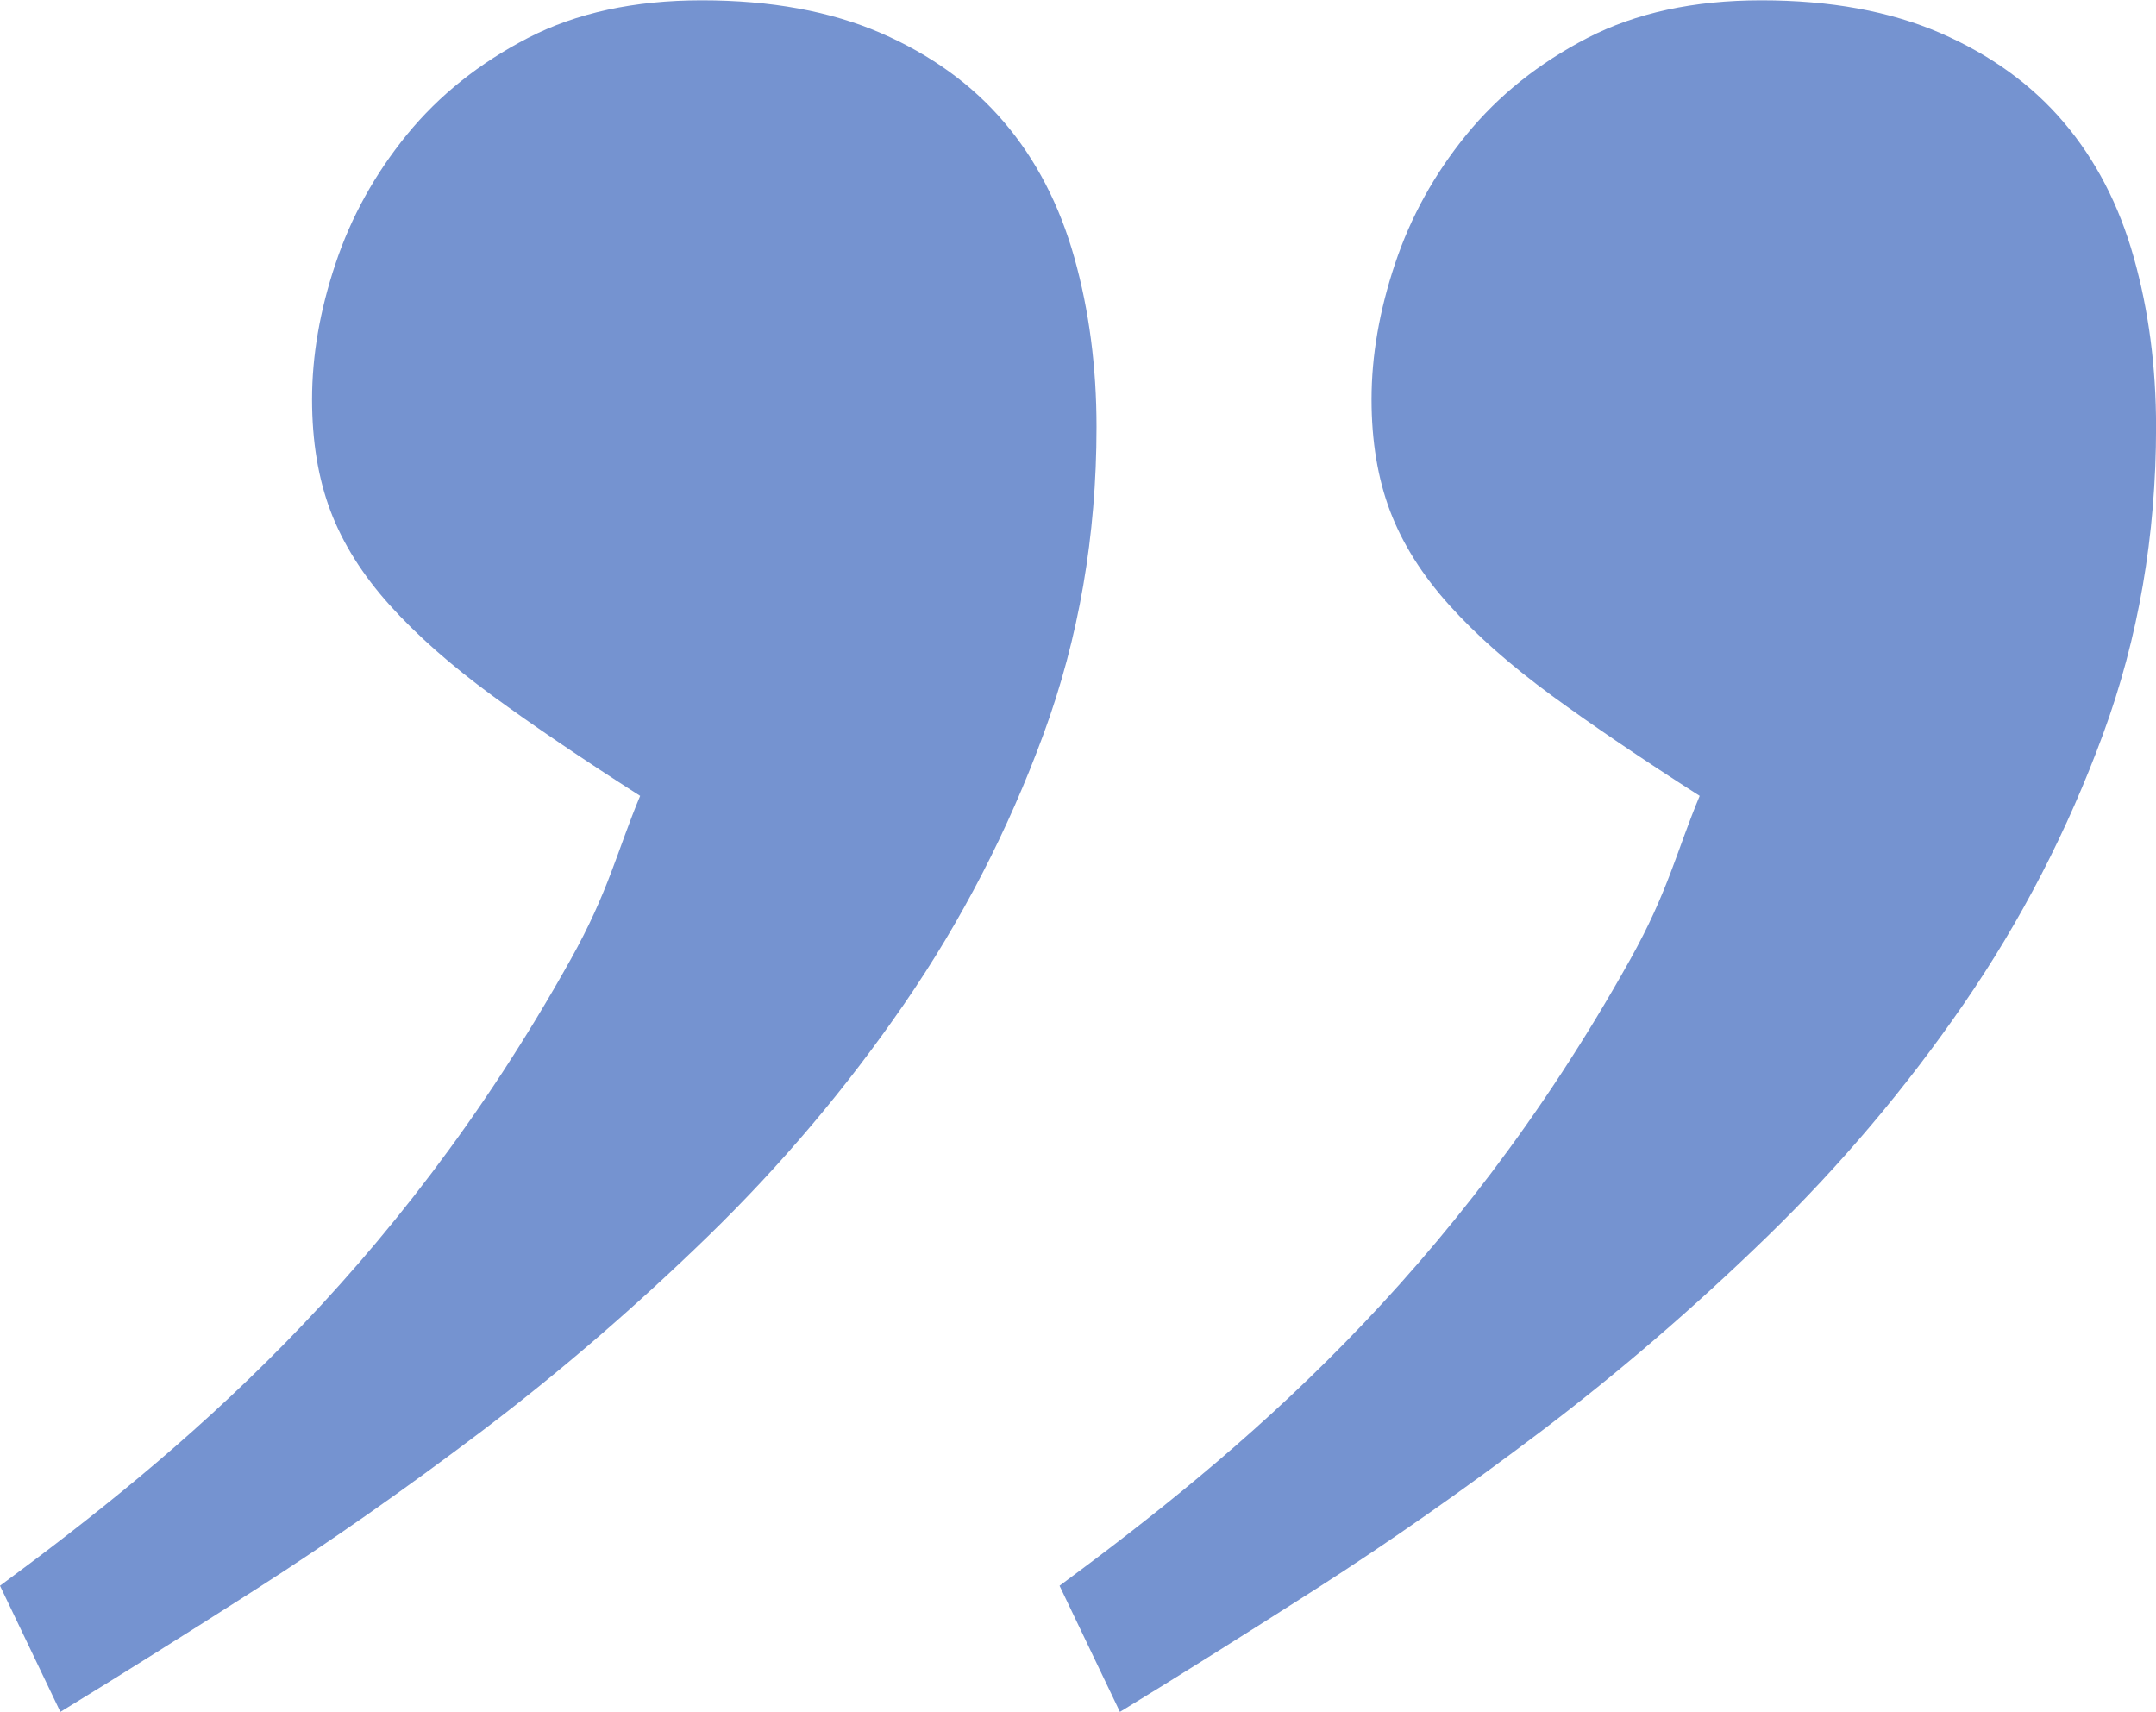 <svg 
 xmlns="http://www.w3.org/2000/svg"
 xmlns:xlink="http://www.w3.org/1999/xlink"
 width="34px" height="27px">
<path fill-rule="evenodd"  fill="rgb(117, 147, 208)"
 d="M0.952,26.994 C1.860,26.440 2.891,25.793 4.045,25.055 C5.199,24.316 6.385,23.485 7.605,22.562 C8.824,21.638 10.010,20.616 11.164,19.495 C12.318,18.373 13.349,17.153 14.257,15.834 C15.165,14.515 15.897,13.097 16.455,11.580 C17.013,10.064 17.292,8.448 17.292,6.733 C17.292,5.783 17.175,4.893 16.942,4.062 C16.708,3.231 16.339,2.518 15.833,1.925 C15.327,1.331 14.678,0.863 13.888,0.520 C13.096,0.177 12.157,0.005 11.067,0.005 C10.003,0.005 9.089,0.203 8.325,0.599 C7.559,0.995 6.924,1.503 6.418,2.122 C5.913,2.742 5.536,3.422 5.290,4.161 C5.043,4.899 4.921,5.611 4.921,6.298 C4.921,6.957 5.018,7.544 5.212,8.058 C5.407,8.572 5.718,9.067 6.146,9.542 C6.574,10.017 7.112,10.492 7.760,10.967 C8.408,11.441 9.186,11.969 10.095,12.550 C9.731,13.420 9.599,14.057 8.997,15.134 C6.196,20.151 2.807,22.931 -0.000,25.005 L0.952,26.994 Z"/>
<path fill-rule="evenodd"  fill="rgb(117, 147, 208)"
 d="M17.661,26.994 C18.569,26.440 19.600,25.793 20.754,25.055 C21.908,24.316 23.094,23.485 24.314,22.562 C25.532,21.638 26.719,20.616 27.873,19.495 C29.027,18.373 30.058,17.153 30.966,15.834 C31.874,14.515 32.606,13.097 33.164,11.580 C33.722,10.064 34.001,8.448 34.001,6.733 C34.001,5.783 33.884,4.893 33.650,4.062 C33.417,3.231 33.047,2.518 32.542,1.925 C32.036,1.331 31.387,0.863 30.597,0.520 C29.805,0.177 28.865,0.005 27.776,0.005 C26.712,0.005 25.798,0.203 25.033,0.599 C24.268,0.995 23.633,1.503 23.127,2.122 C22.621,2.742 22.245,3.422 21.999,4.161 C21.752,4.899 21.629,5.611 21.629,6.298 C21.629,6.957 21.727,7.544 21.921,8.058 C22.116,8.572 22.427,9.067 22.855,9.542 C23.283,10.017 23.821,10.492 24.469,10.967 C25.117,11.441 25.895,11.969 26.804,12.550 C26.440,13.420 26.308,14.057 25.706,15.134 C22.905,20.151 19.515,22.931 16.709,25.005 L17.661,26.994 Z"/>
</svg>